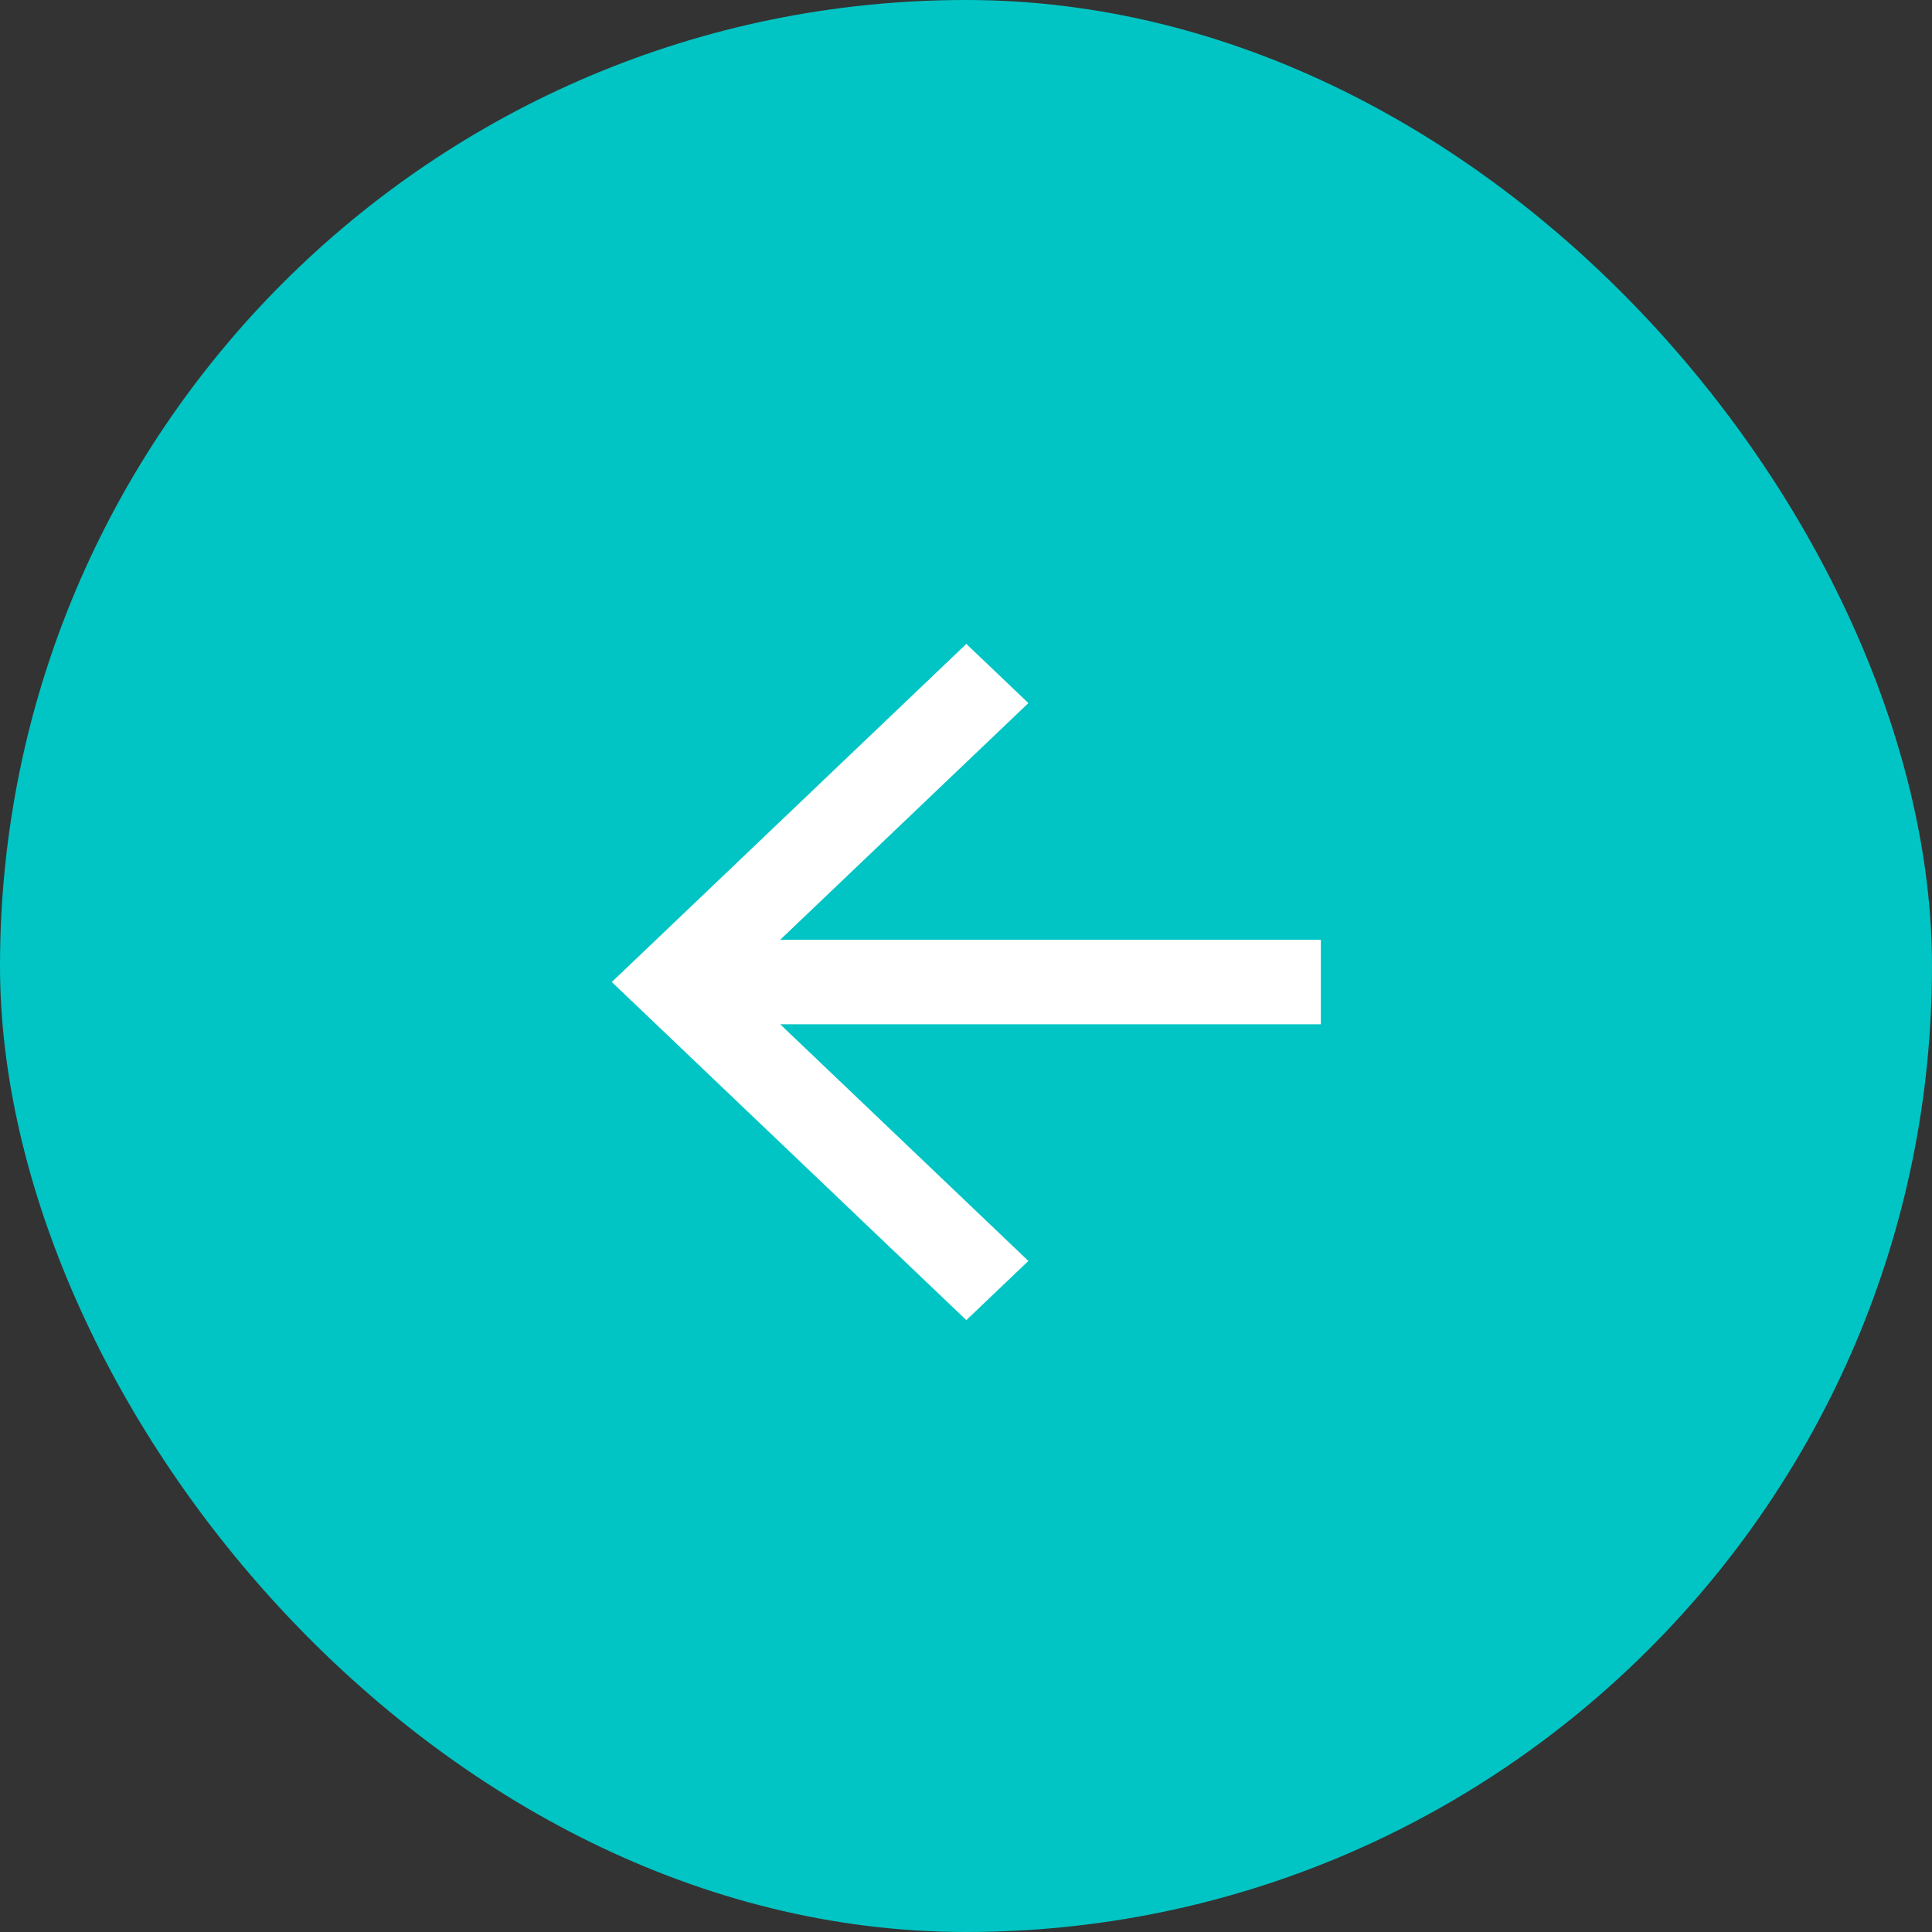 <svg width="48" height="48" viewBox="0 0 48 48" fill="none" xmlns="http://www.w3.org/2000/svg">
<rect x="0" y="0" width="48" height="48" fill="#333333" stroke="none"/>
<rect width="48" height="48" rx="24" fill="#00C5C4"/>
<path fill-rule="evenodd" clip-rule="evenodd" d="M32.816 23.348H19.384L25.55 17.468L24.008 15.998L15.2 24.398L24.008 32.798L25.55 31.328L19.384 25.448H32.816V23.348Z" fill="white"/>
</svg>
